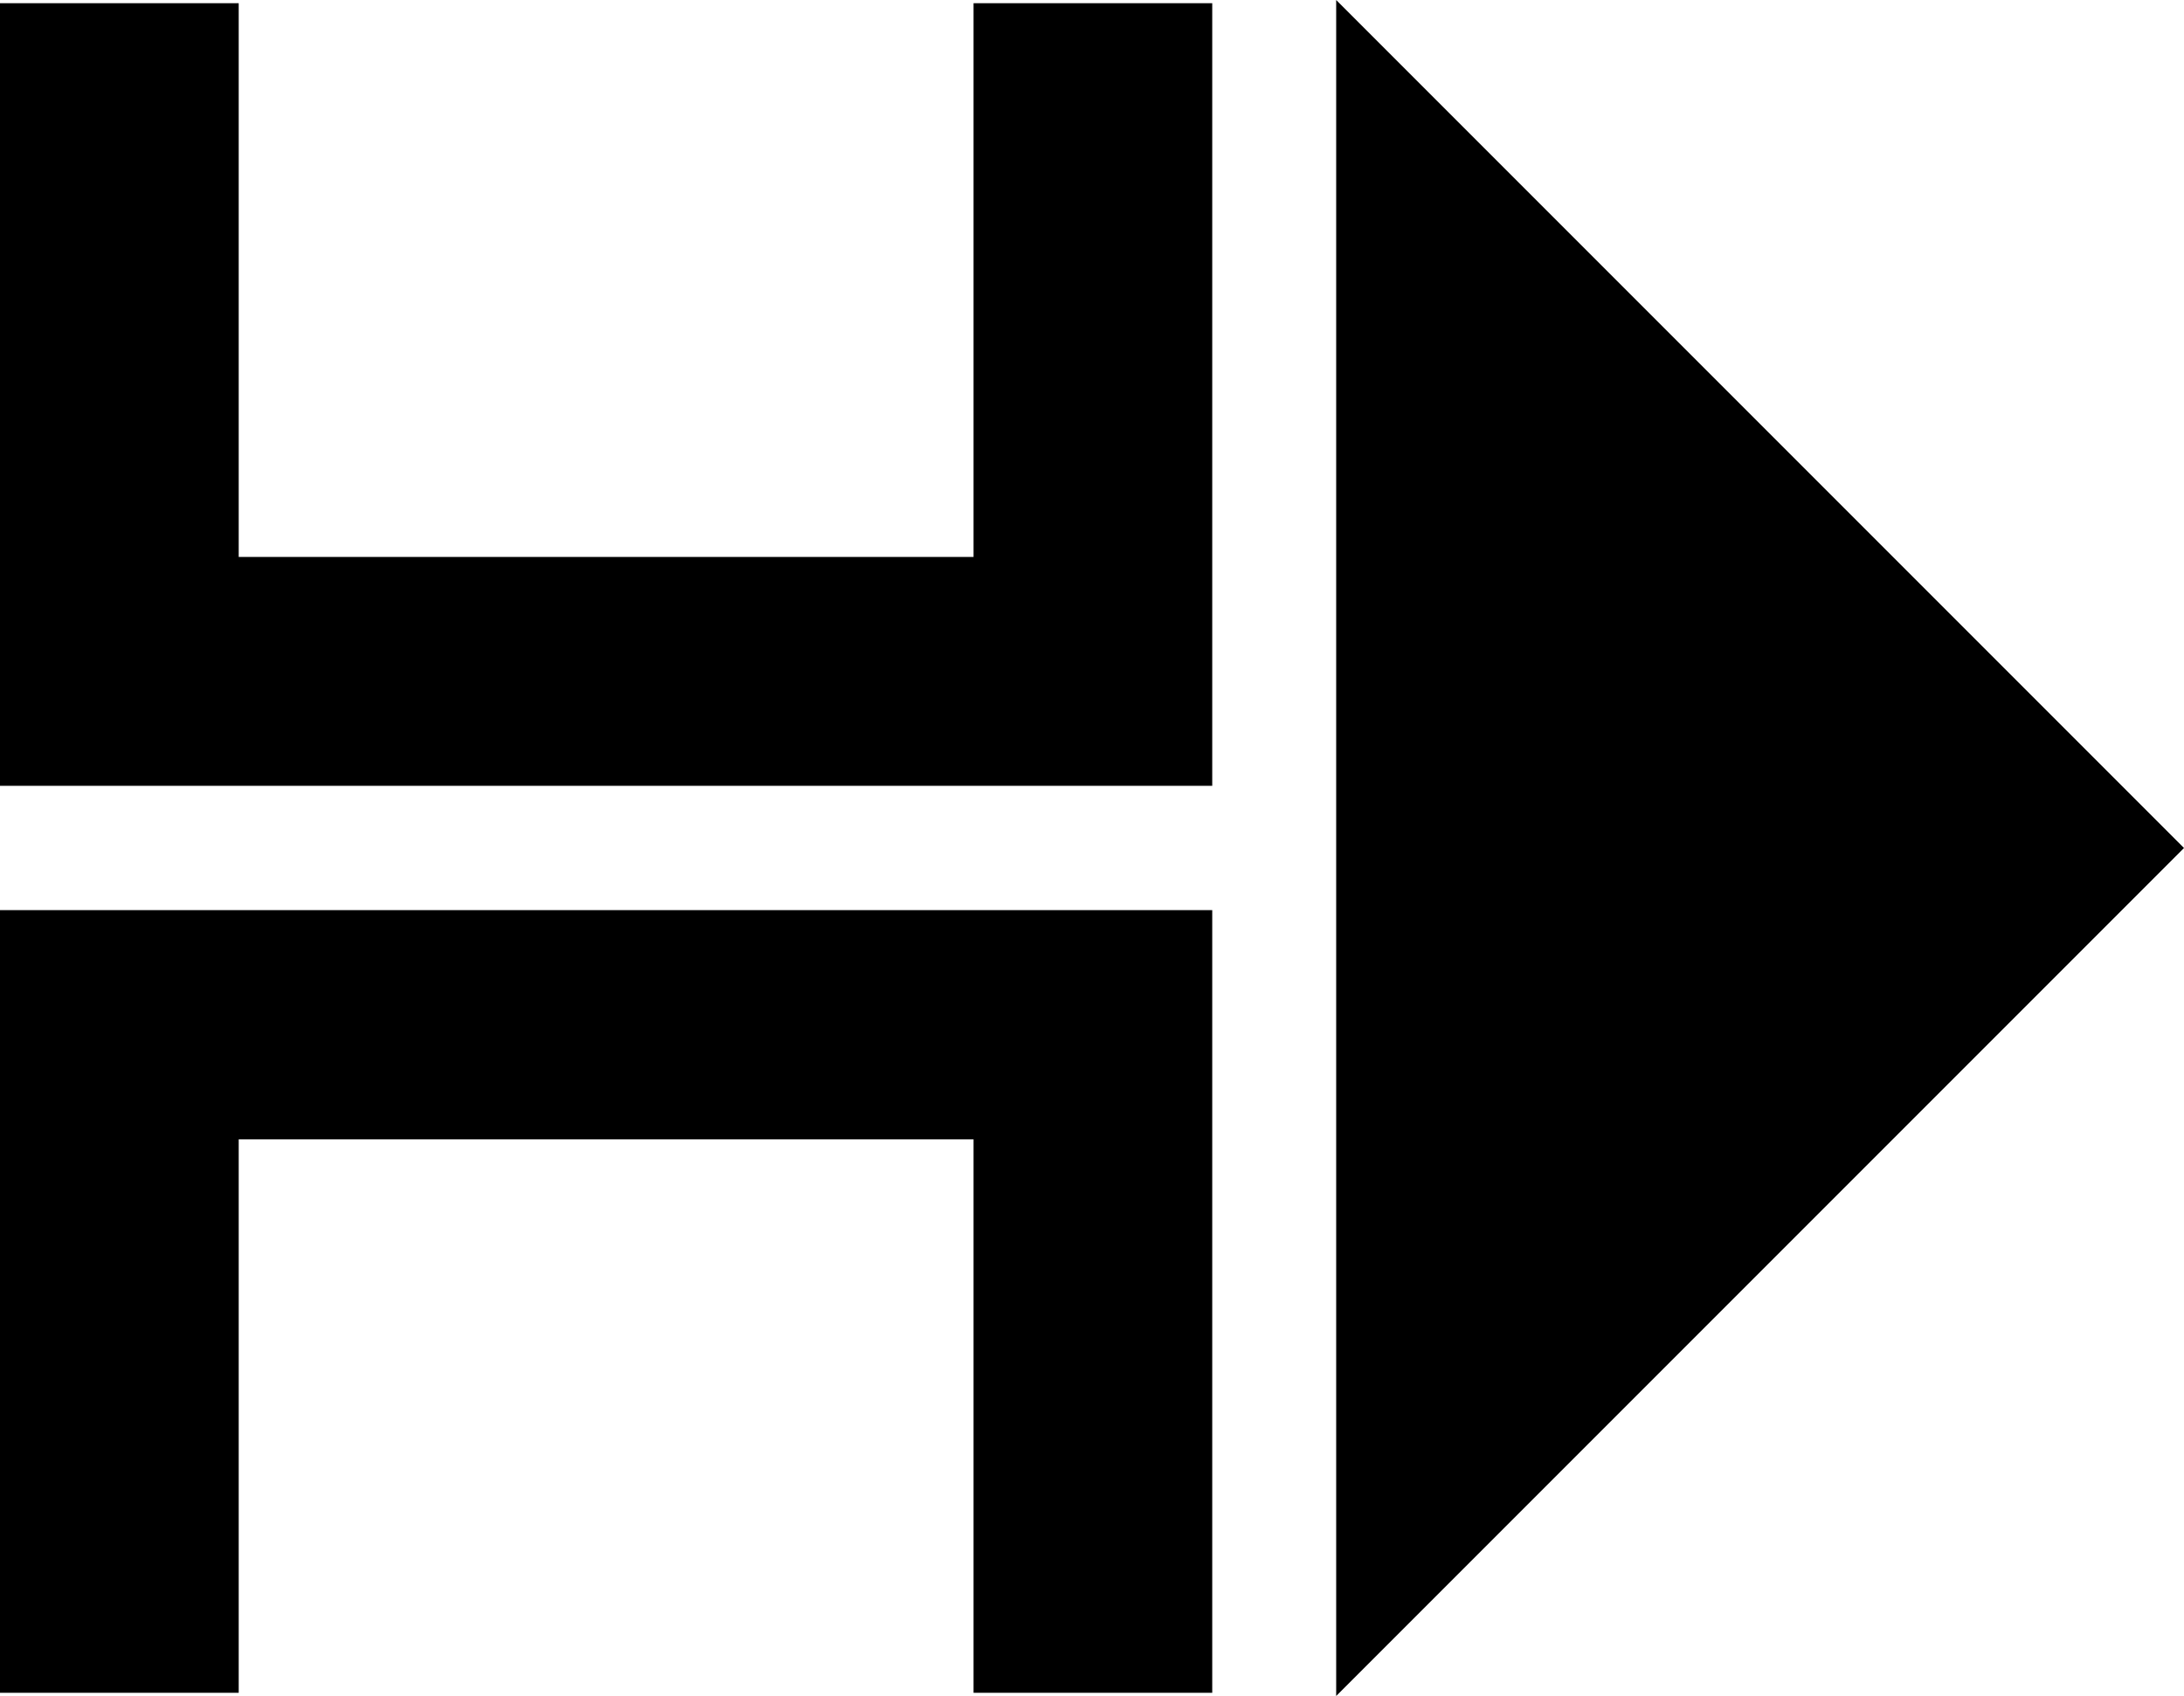 <svg xmlns="http://www.w3.org/2000/svg" width="618.5" viewBox="0 0 618.5 480.2" height="480.2" xml:space="preserve" style="enable-background:new 0 0 618.5 480.2"><path d="M275.7.9v156.8H67.6V.9H0v221.6h343.3V.9zM0 257.7v221.6h67.6V322.6h208.1v156.7h67.6V257.7zM378.4 480.2V0l240.1 240.1z"></path></svg>